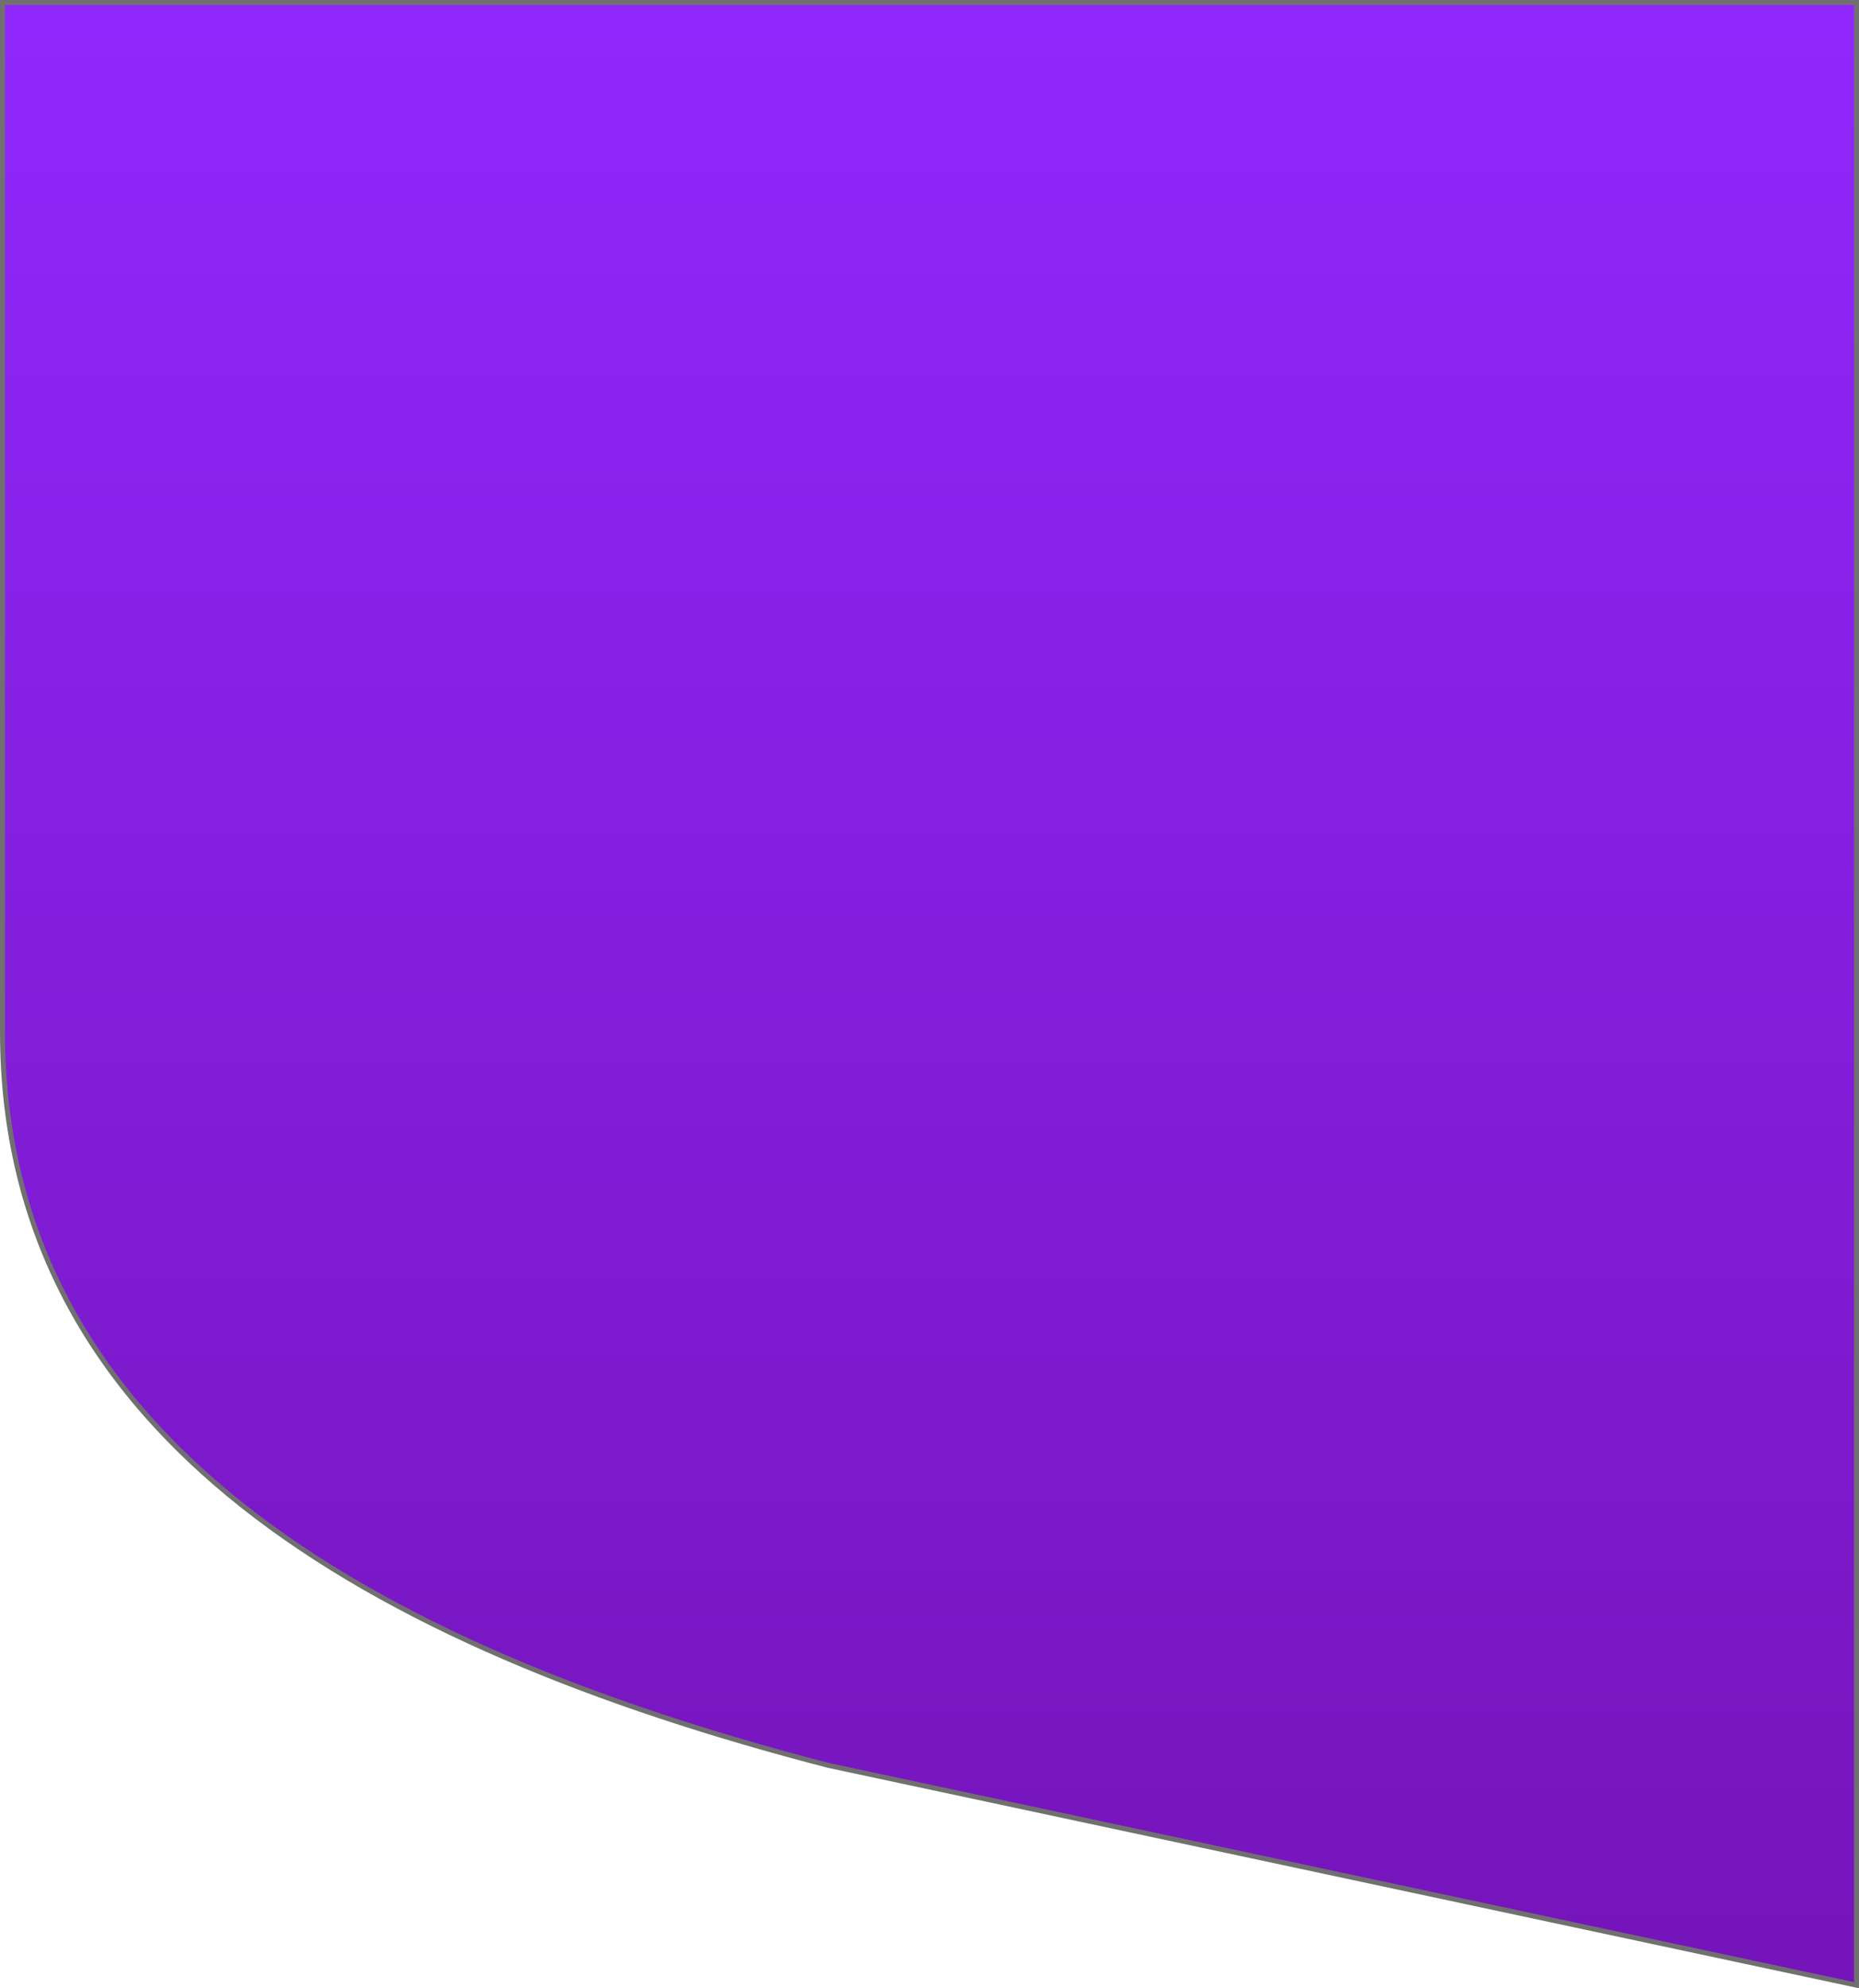 <svg xmlns="http://www.w3.org/2000/svg" xmlns:xlink="http://www.w3.org/1999/xlink" width="375" height="401" viewBox="0 0 375 401">
  <defs>
    <linearGradient id="linear-gradient" x1="0.5" x2="0.5" y2="1" gradientUnits="objectBoundingBox">
      <stop offset="0" stop-color="#9027fc"/>
      <stop offset="1" stop-color="#7514ba"/>
    </linearGradient>
  </defs>
  <g id="background_img" fill="url(#linear-gradient)">
    <path d="M 374.5 400.382 L 167.115 356.057 C 155.182 352.967 143.777 349.625 133.22 346.124 C 122.056 342.421 111.478 338.421 101.781 334.235 C 91.594 329.837 82.061 325.097 73.448 320.146 C 64.443 314.971 56.17 309.408 48.857 303.612 C 41.242 297.577 34.441 291.109 28.641 284.388 C 22.622 277.412 17.504 269.957 13.428 262.228 C 9.208 254.226 5.982 245.696 3.839 236.875 C 1.623 227.757 0.5 218.062 0.5 208.058 L 0.5 0.5 L 374.5 0.5 L 374.5 400.382 Z" stroke="none"/>
    <path d="M 1 1 L 1 208.058 C 1 218.022 2.118 227.678 4.324 236.757 C 6.458 245.538 9.67 254.03 13.871 261.995 C 17.929 269.69 23.026 277.114 29.02 284.061 C 34.799 290.759 41.577 297.205 49.167 303.22 C 56.461 309.001 64.714 314.55 73.697 319.713 C 82.294 324.654 91.81 329.386 101.979 333.776 C 111.663 337.957 122.227 341.951 133.377 345.649 C 143.921 349.146 155.311 352.484 167.23 355.57 L 374 399.764 L 374 1 L 1 1 M 0 0 L 375 0 L 375 401 L 167 356.543 C 73.789 332.412 0 290.064 0 208.058 L 0 0 Z" stroke="none" fill="#707070"/>
  </g>
</svg>
